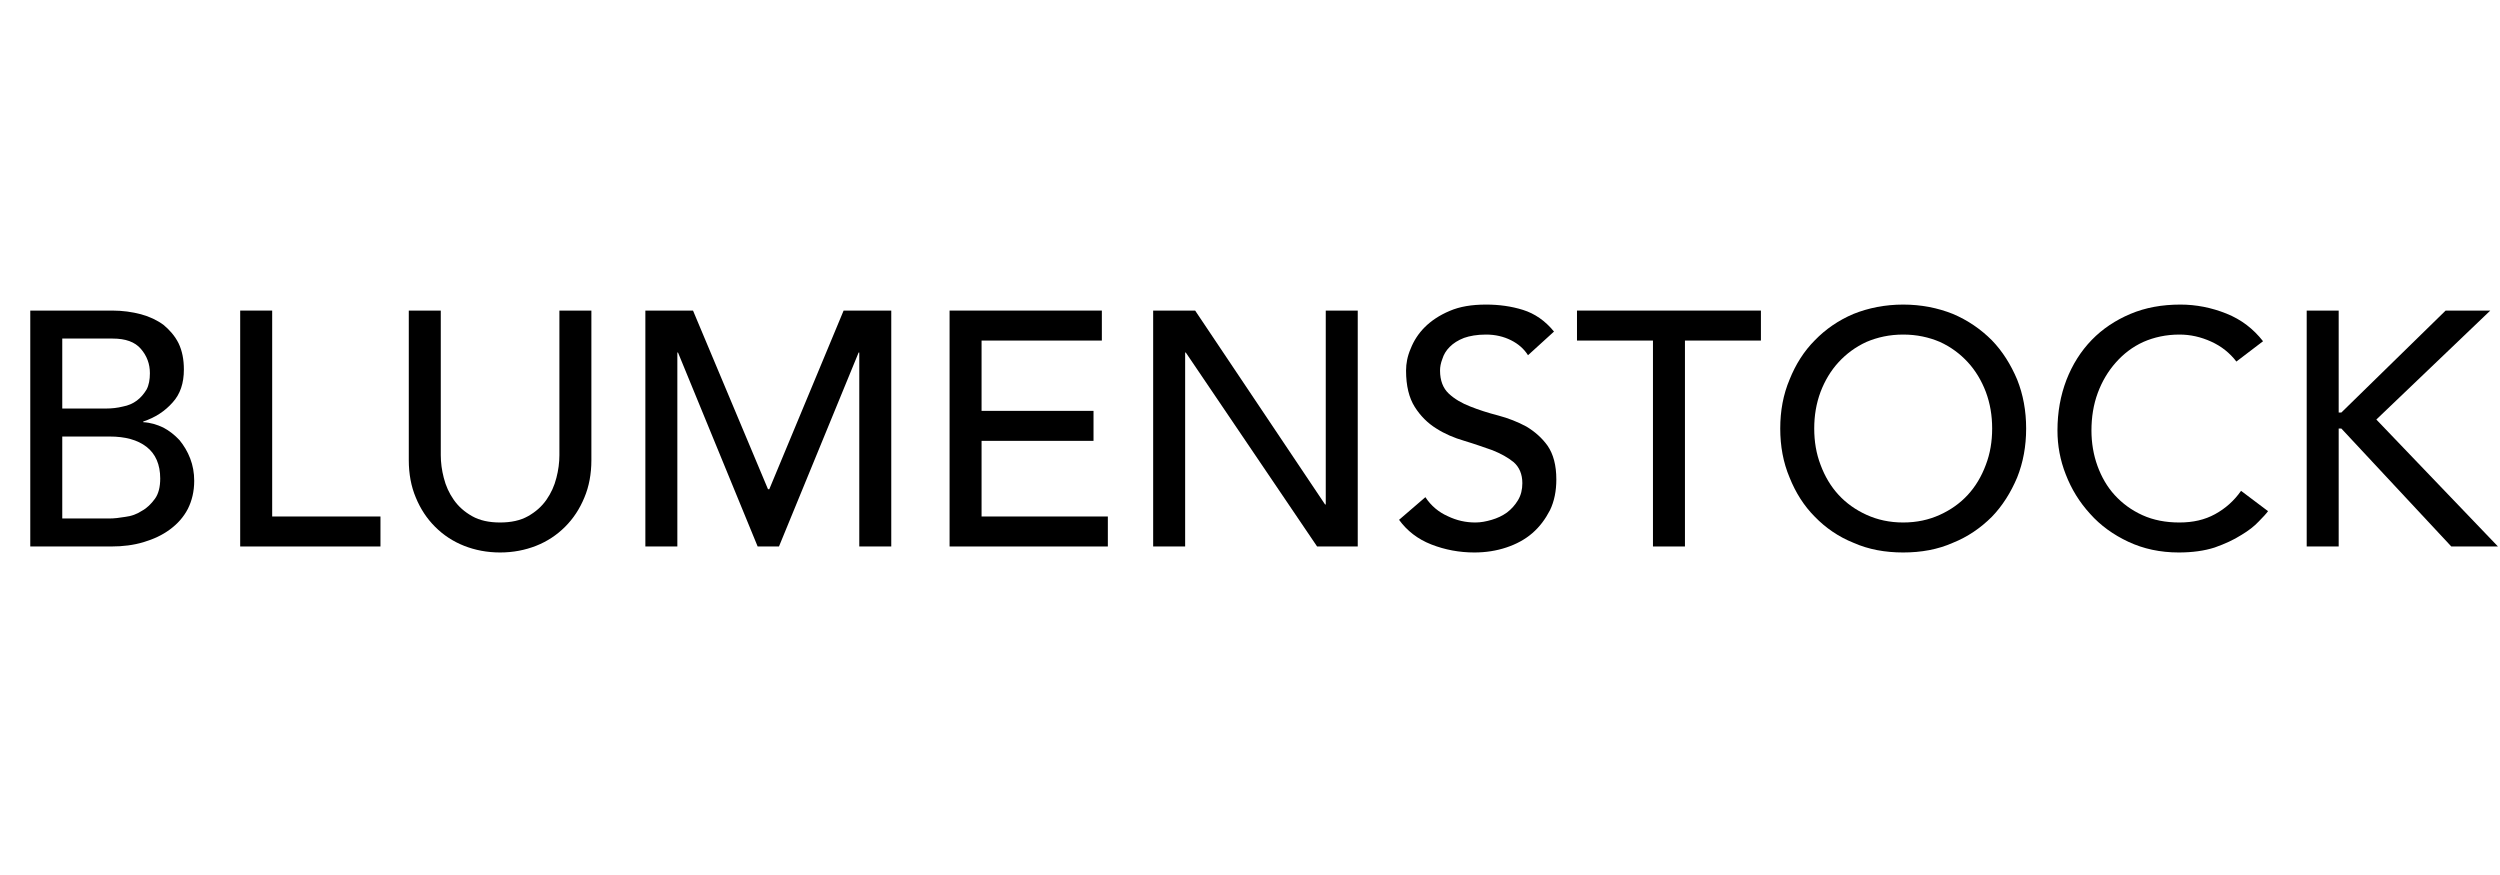 <?xml version="1.0" encoding="UTF-8" standalone="no"?>
<!DOCTYPE svg PUBLIC "-//W3C//DTD SVG 1.1//EN" "http://www.w3.org/Graphics/SVG/1.1/DTD/svg11.dtd">
<svg width="200px" height="70px" viewBox="0 0 200 70" version="1.1" xmlns="http://www.w3.org/2000/svg" xmlns:xlink="http://www.w3.org/1999/xlink" xml:space="preserve" xmlns:serif="http://www.serif.com/" style="fill-rule:evenodd;clip-rule:evenodd;stroke-linejoin:round;stroke-miterlimit:2;">
    <g transform="matrix(1.904,0,0,1.904,-16.618,-8.514)">
        <g transform="matrix(14,0,0,14,8.726,27.433)">
            <path d="M0.091,-0.708L0.337,-0.708C0.368,-0.708 0.396,-0.704 0.423,-0.697C0.449,-0.69 0.472,-0.679 0.491,-0.665C0.509,-0.65 0.525,-0.632 0.536,-0.61C0.547,-0.587 0.552,-0.561 0.552,-0.531C0.552,-0.49 0.541,-0.457 0.518,-0.432C0.495,-0.406 0.466,-0.387 0.43,-0.375L0.43,-0.373C0.451,-0.372 0.471,-0.366 0.49,-0.357C0.509,-0.347 0.525,-0.334 0.539,-0.319C0.552,-0.303 0.563,-0.285 0.571,-0.264C0.579,-0.243 0.583,-0.221 0.583,-0.197C0.583,-0.165 0.576,-0.137 0.564,-0.113C0.551,-0.088 0.533,-0.068 0.51,-0.051C0.487,-0.034 0.461,-0.022 0.431,-0.013C0.401,-0.004 0.369,-0 0.334,-0L0.091,-0L0.091,-0.708ZM0.187,-0.414L0.318,-0.414C0.336,-0.414 0.353,-0.416 0.369,-0.42C0.385,-0.423 0.399,-0.429 0.411,-0.438C0.423,-0.447 0.432,-0.458 0.44,-0.471C0.447,-0.484 0.45,-0.501 0.45,-0.52C0.45,-0.548 0.441,-0.572 0.423,-0.593C0.405,-0.614 0.377,-0.624 0.338,-0.624L0.187,-0.624L0.187,-0.414ZM0.187,-0.084L0.328,-0.084C0.343,-0.084 0.359,-0.086 0.377,-0.089C0.394,-0.091 0.411,-0.097 0.426,-0.107C0.441,-0.115 0.454,-0.128 0.465,-0.143C0.476,-0.158 0.481,-0.179 0.481,-0.204C0.481,-0.246 0.467,-0.278 0.44,-0.299C0.413,-0.32 0.376,-0.33 0.329,-0.33L0.187,-0.33L0.187,-0.084Z" style="fill-rule:nonzero;"/>
        </g>
        <g transform="matrix(14,0,0,14,17.546,27.433)">
            <path d="M0.091,-0.708L0.187,-0.708L0.187,-0.09L0.512,-0.09L0.512,-0L0.091,-0L0.091,-0.708Z" style="fill-rule:nonzero;"/>
        </g>
        <g transform="matrix(14,0,0,14,24.812,27.433)">
            <path d="M0.174,-0.708L0.174,-0.274C0.174,-0.252 0.177,-0.229 0.183,-0.206C0.189,-0.182 0.199,-0.16 0.213,-0.14C0.227,-0.12 0.245,-0.104 0.268,-0.091C0.291,-0.078 0.319,-0.072 0.352,-0.072C0.385,-0.072 0.413,-0.078 0.436,-0.091C0.459,-0.104 0.477,-0.12 0.491,-0.14C0.505,-0.16 0.515,-0.182 0.521,-0.206C0.527,-0.229 0.53,-0.252 0.53,-0.274L0.53,-0.708L0.626,-0.708L0.626,-0.259C0.626,-0.218 0.619,-0.18 0.605,-0.147C0.591,-0.113 0.572,-0.084 0.547,-0.059C0.522,-0.034 0.493,-0.015 0.46,-0.002C0.427,0.011 0.391,0.018 0.352,0.018C0.313,0.018 0.277,0.011 0.244,-0.002C0.211,-0.015 0.182,-0.034 0.157,-0.059C0.132,-0.084 0.113,-0.113 0.099,-0.147C0.085,-0.18 0.078,-0.218 0.078,-0.259L0.078,-0.708L0.174,-0.708Z" style="fill-rule:nonzero;"/>
        </g>
        <g transform="matrix(14,0,0,14,34.668,27.433)">
            <path d="M0.084,-0.708L0.227,-0.708L0.452,-0.172L0.456,-0.172L0.679,-0.708L0.822,-0.708L0.822,-0L0.726,-0L0.726,-0.582L0.724,-0.582L0.485,-0L0.421,-0L0.182,-0.582L0.18,-0.582L0.18,-0L0.084,-0L0.084,-0.708Z" style="fill-rule:nonzero;"/>
        </g>
        <g transform="matrix(14,0,0,14,47.352,27.433)">
            <path d="M0.091,-0.708L0.548,-0.708L0.548,-0.618L0.187,-0.618L0.187,-0.407L0.523,-0.407L0.523,-0.317L0.187,-0.317L0.187,-0.09L0.566,-0.09L0.566,-0L0.091,-0L0.091,-0.708Z" style="fill-rule:nonzero;"/>
        </g>
        <g transform="matrix(14,0,0,14,55.906,27.433)">
            <path d="M0.091,-0.708L0.217,-0.708L0.607,-0.126L0.609,-0.126L0.609,-0.708L0.705,-0.708L0.705,-0L0.583,-0L0.189,-0.582L0.187,-0.582L0.187,-0L0.091,-0L0.091,-0.708Z" style="fill-rule:nonzero;"/>
        </g>
        <g transform="matrix(14,0,0,14,67.05,27.433)">
            <path d="M0.112,-0.148C0.129,-0.122 0.152,-0.103 0.179,-0.091C0.206,-0.078 0.233,-0.072 0.262,-0.072C0.278,-0.072 0.294,-0.075 0.311,-0.08C0.328,-0.085 0.343,-0.092 0.357,-0.102C0.37,-0.112 0.381,-0.124 0.39,-0.139C0.399,-0.154 0.403,-0.171 0.403,-0.19C0.403,-0.217 0.394,-0.238 0.377,-0.253C0.36,-0.267 0.338,-0.279 0.313,-0.289C0.287,-0.298 0.259,-0.308 0.229,-0.317C0.198,-0.326 0.17,-0.338 0.145,-0.354C0.119,-0.37 0.097,-0.392 0.08,-0.419C0.063,-0.446 0.054,-0.482 0.054,-0.528C0.054,-0.549 0.058,-0.571 0.068,-0.594C0.077,-0.617 0.091,-0.639 0.11,-0.658C0.129,-0.677 0.154,-0.694 0.185,-0.707C0.215,-0.72 0.251,-0.726 0.294,-0.726C0.333,-0.726 0.37,-0.721 0.405,-0.71C0.44,-0.699 0.471,-0.678 0.498,-0.645L0.42,-0.574C0.408,-0.593 0.391,-0.608 0.369,-0.619C0.347,-0.63 0.322,-0.636 0.294,-0.636C0.267,-0.636 0.245,-0.632 0.228,-0.626C0.21,-0.619 0.196,-0.61 0.185,-0.599C0.174,-0.588 0.167,-0.576 0.163,-0.563C0.158,-0.55 0.156,-0.539 0.156,-0.528C0.156,-0.498 0.165,-0.475 0.182,-0.459C0.199,-0.443 0.221,-0.43 0.247,-0.42C0.272,-0.41 0.3,-0.401 0.331,-0.393C0.361,-0.385 0.389,-0.374 0.415,-0.36C0.44,-0.345 0.462,-0.326 0.479,-0.302C0.496,-0.277 0.505,-0.244 0.505,-0.201C0.505,-0.167 0.499,-0.136 0.486,-0.109C0.472,-0.082 0.455,-0.059 0.433,-0.04C0.411,-0.021 0.385,-0.007 0.355,0.003C0.325,0.013 0.293,0.018 0.259,0.018C0.214,0.018 0.171,0.01 0.13,-0.006C0.089,-0.022 0.057,-0.047 0.033,-0.08L0.112,-0.148Z" style="fill-rule:nonzero;"/>
        </g>
        <g transform="matrix(14,0,0,14,74.834,27.433)">
            <path d="M0.239,-0.618L0.011,-0.618L0.011,-0.708L0.563,-0.708L0.563,-0.618L0.335,-0.618L0.335,-0L0.239,-0L0.239,-0.618Z" style="fill-rule:nonzero;"/>
        </g>
        <g transform="matrix(14,0,0,14,82.87,27.433)">
            <path d="M0.416,0.018C0.362,0.018 0.312,0.009 0.267,-0.011C0.222,-0.029 0.183,-0.056 0.151,-0.089C0.118,-0.122 0.093,-0.162 0.075,-0.207C0.056,-0.252 0.047,-0.301 0.047,-0.354C0.047,-0.407 0.056,-0.456 0.075,-0.501C0.093,-0.546 0.118,-0.586 0.151,-0.619C0.183,-0.652 0.222,-0.679 0.267,-0.698C0.312,-0.716 0.362,-0.726 0.416,-0.726C0.47,-0.726 0.52,-0.716 0.565,-0.698C0.61,-0.679 0.649,-0.652 0.682,-0.619C0.714,-0.586 0.739,-0.546 0.758,-0.501C0.776,-0.456 0.785,-0.407 0.785,-0.354C0.785,-0.301 0.776,-0.252 0.758,-0.207C0.739,-0.162 0.714,-0.122 0.682,-0.089C0.649,-0.056 0.61,-0.029 0.565,-0.011C0.52,0.009 0.47,0.018 0.416,0.018ZM0.416,-0.072C0.457,-0.072 0.493,-0.08 0.526,-0.095C0.559,-0.11 0.587,-0.13 0.61,-0.155C0.633,-0.18 0.651,-0.21 0.664,-0.245C0.677,-0.279 0.683,-0.315 0.683,-0.354C0.683,-0.393 0.677,-0.429 0.664,-0.464C0.651,-0.498 0.633,-0.528 0.61,-0.553C0.587,-0.578 0.559,-0.599 0.526,-0.614C0.493,-0.628 0.457,-0.636 0.416,-0.636C0.375,-0.636 0.339,-0.628 0.306,-0.614C0.273,-0.599 0.245,-0.578 0.222,-0.553C0.199,-0.528 0.181,-0.498 0.168,-0.464C0.155,-0.429 0.149,-0.393 0.149,-0.354C0.149,-0.315 0.155,-0.279 0.168,-0.245C0.181,-0.21 0.199,-0.18 0.222,-0.155C0.245,-0.13 0.273,-0.11 0.306,-0.095C0.339,-0.08 0.375,-0.072 0.416,-0.072Z" style="fill-rule:nonzero;"/>
        </g>
        <g transform="matrix(14,0,0,14,94.518,27.433)">
            <path d="M0.584,-0.555C0.564,-0.581 0.539,-0.601 0.508,-0.615C0.477,-0.629 0.446,-0.636 0.413,-0.636C0.373,-0.636 0.337,-0.628 0.305,-0.614C0.272,-0.599 0.245,-0.578 0.222,-0.552C0.199,-0.526 0.181,-0.496 0.168,-0.461C0.155,-0.426 0.149,-0.388 0.149,-0.348C0.149,-0.311 0.155,-0.275 0.167,-0.242C0.179,-0.209 0.196,-0.179 0.219,-0.154C0.242,-0.129 0.269,-0.109 0.302,-0.094C0.335,-0.079 0.372,-0.072 0.413,-0.072C0.454,-0.072 0.489,-0.08 0.52,-0.097C0.551,-0.114 0.577,-0.137 0.598,-0.167L0.679,-0.106C0.674,-0.099 0.664,-0.088 0.651,-0.075C0.638,-0.061 0.62,-0.047 0.598,-0.034C0.576,-0.02 0.55,-0.008 0.519,0.003C0.488,0.013 0.452,0.018 0.411,0.018C0.355,0.018 0.305,0.007 0.26,-0.014C0.215,-0.035 0.176,-0.063 0.145,-0.098C0.113,-0.133 0.089,-0.172 0.072,-0.216C0.055,-0.259 0.047,-0.303 0.047,-0.348C0.047,-0.403 0.056,-0.453 0.074,-0.5C0.092,-0.546 0.117,-0.586 0.15,-0.62C0.182,-0.653 0.221,-0.679 0.266,-0.698C0.311,-0.717 0.361,-0.726 0.416,-0.726C0.463,-0.726 0.509,-0.717 0.554,-0.699C0.599,-0.681 0.635,-0.653 0.664,-0.616L0.584,-0.555Z" style="fill-rule:nonzero;"/>
        </g>
        <g transform="matrix(14,0,0,14,104.374,27.433)">
            <path d="M0.091,-0.708L0.187,-0.708L0.187,-0.402L0.195,-0.402L0.508,-0.708L0.642,-0.708L0.3,-0.381L0.665,-0L0.525,-0L0.195,-0.354L0.187,-0.354L0.187,-0L0.091,-0L0.091,-0.708Z" style="fill-rule:nonzero;"/>
        </g>
    </g>
</svg>

